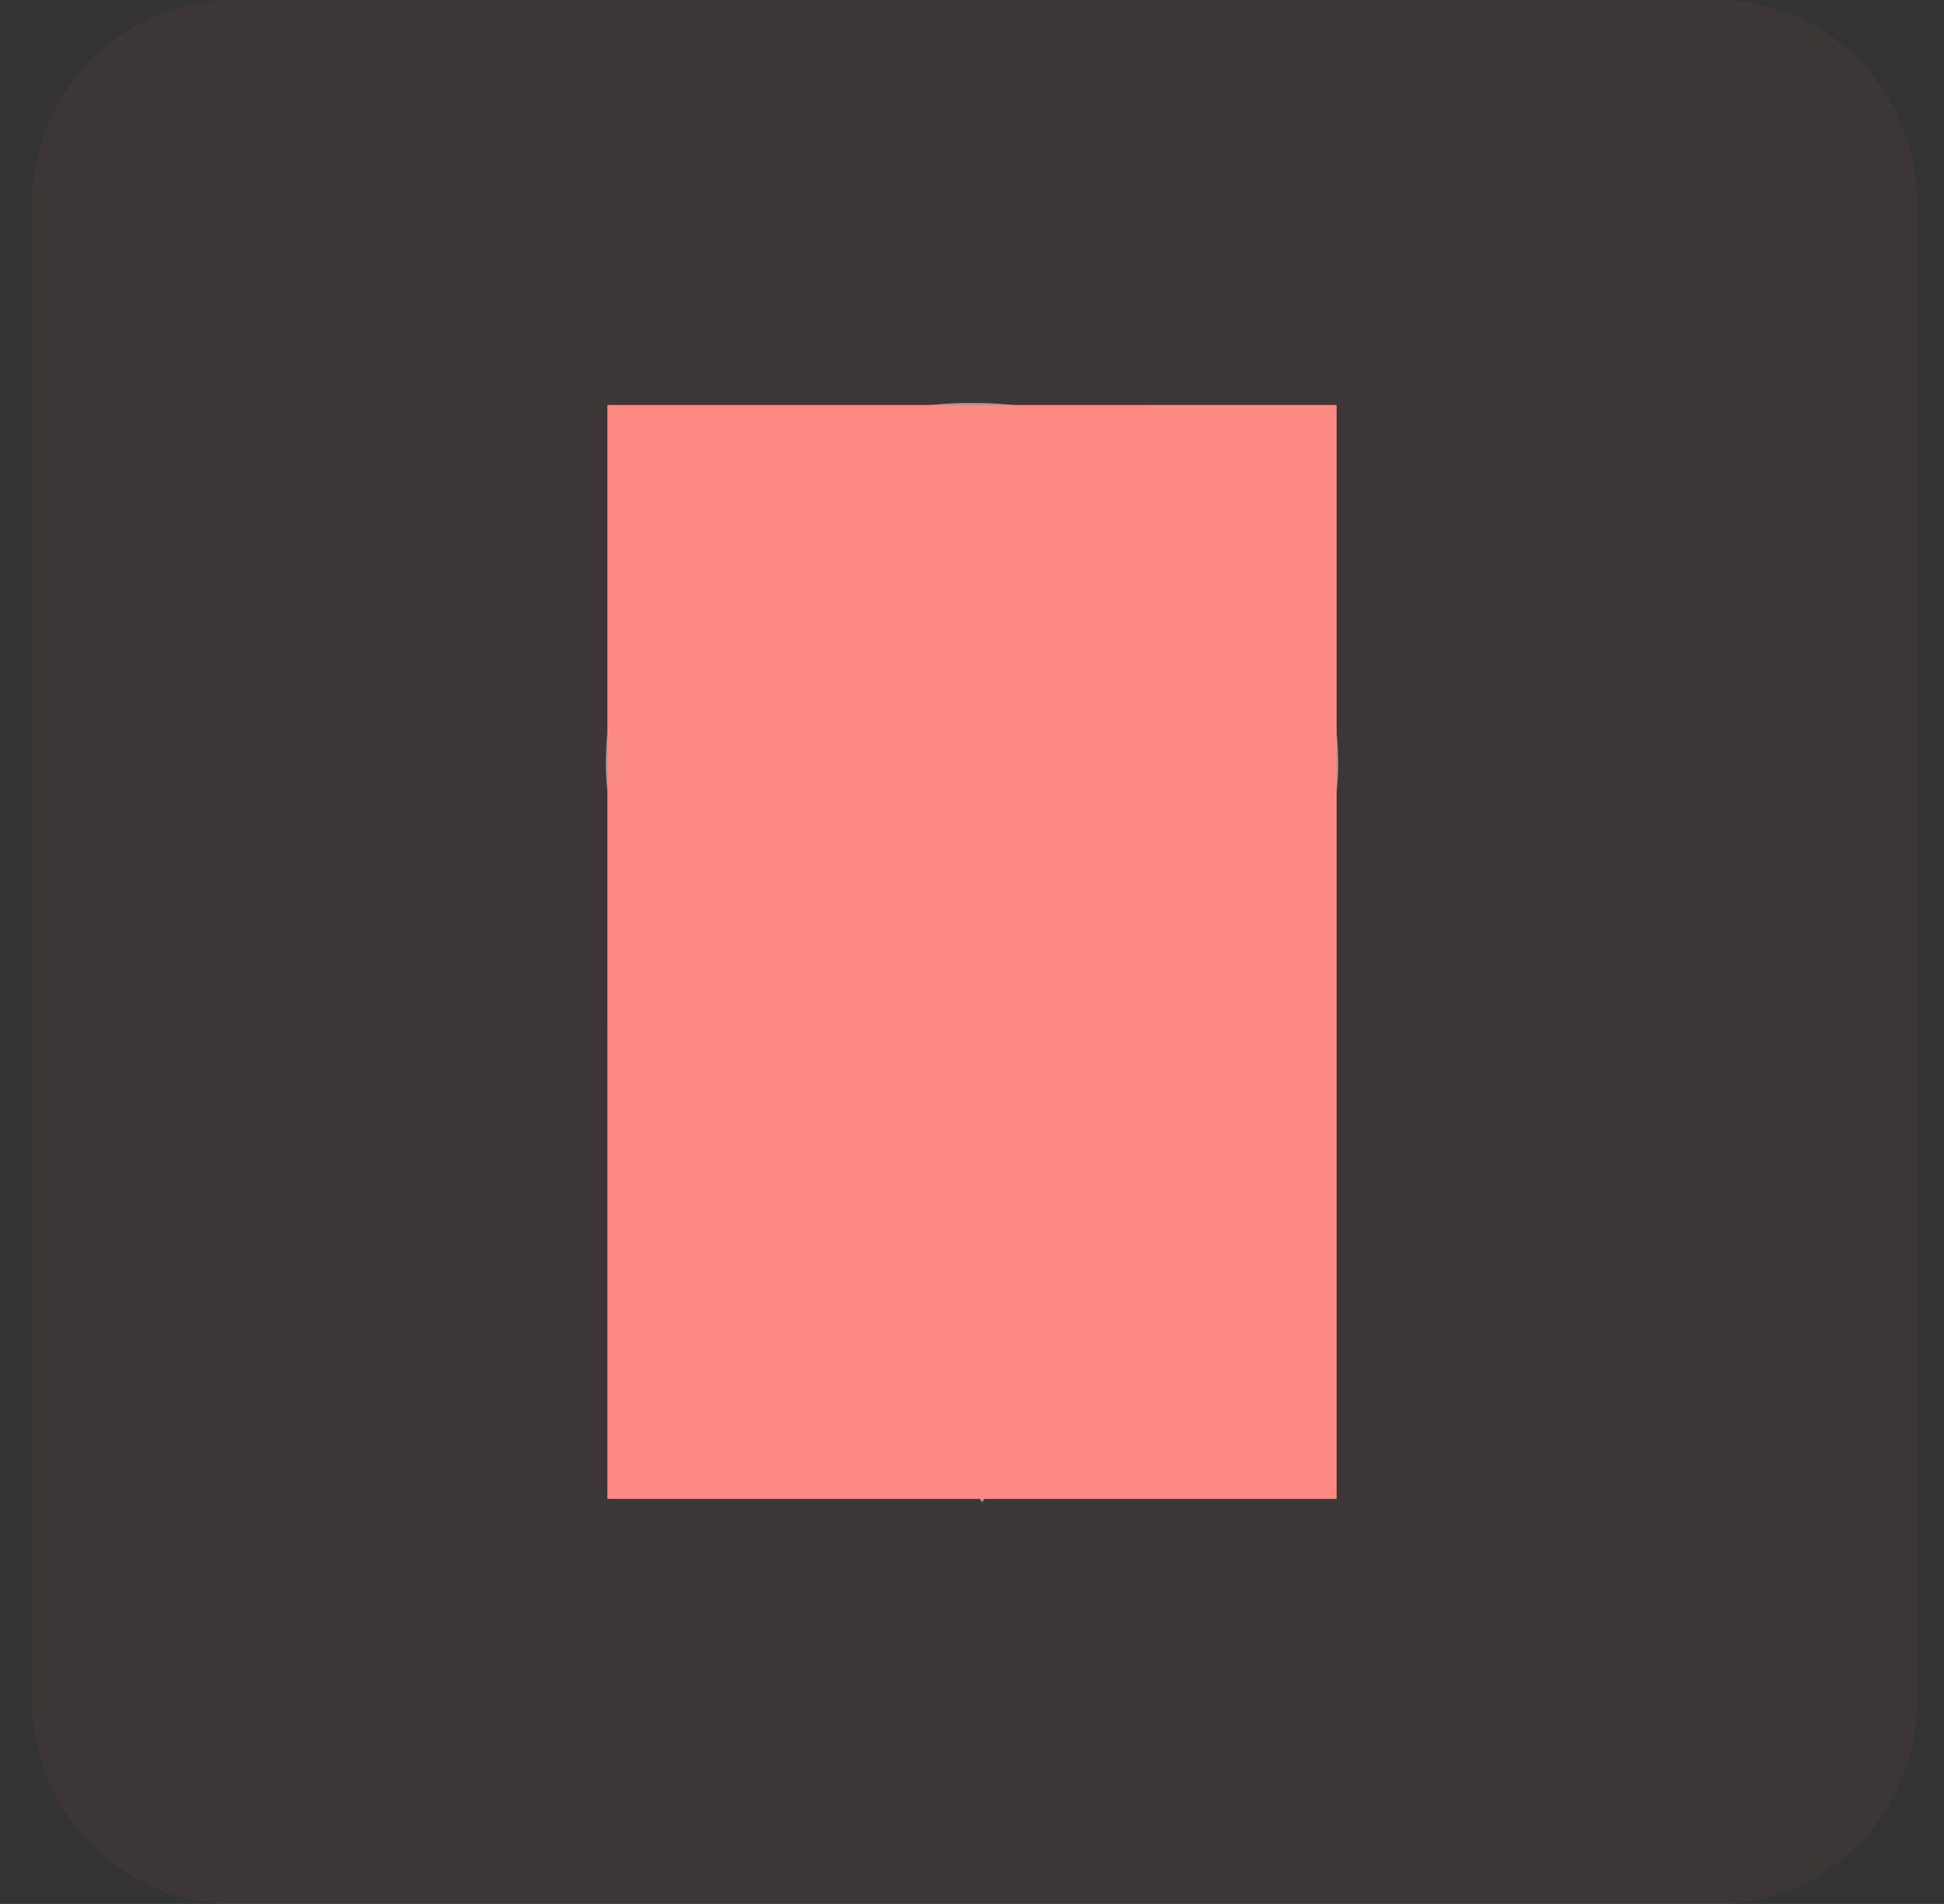 <svg width="48" height="47" viewBox="0 0 48 47" fill="none" xmlns="http://www.w3.org/2000/svg">
<rect x="0" y="0" width="48" height="47" fill="#333333" stroke="none"/>
<path opacity="0.051" d="M5.752 0H42.386C43.706 0.007 44.968 0.537 45.897 1.475C46.825 2.413 47.343 3.68 47.337 5V42C47.343 43.319 46.825 44.587 45.897 45.525C44.968 46.463 43.706 46.993 42.386 47H5.752C5.099 46.997 4.452 46.865 3.85 46.612C3.247 46.359 2.701 45.99 2.241 45.526C1.781 45.061 1.417 44.511 1.17 43.906C0.923 43.301 0.798 42.653 0.801 42V5C0.795 3.68 1.313 2.413 2.241 1.475C3.17 0.537 4.432 0.007 5.752 0Z" fill="#FD8983"></path>
<mask id="mask0_1_2479" style="mask-type: luminance" maskUnits="userSpaceOnUse" x="15" y="10" width="18" height="27">
<path d="M33 10H15V37H33V10Z" fill="white"></path>
</mask>
<g mask="url('#mask0_1_2479')">
<path d="M24 22.265C25.891 22.265 27.424 20.752 27.424 18.885C27.424 17.018 25.891 15.505 24 15.505C22.109 15.505 20.576 17.018 20.576 18.885C20.576 20.752 22.109 22.265 24 22.265Z" stroke="white" stroke-width="1.288" stroke-miterlimit="10"></path>
<path d="M32.4 18.885C32.4 23.467 24.236 35.937 24.236 35.937C24.236 35.937 15.6 23.466 15.6 18.885C15.614 16.671 16.507 14.554 18.082 12.998C19.658 11.442 21.786 10.576 24 10.589C26.214 10.576 28.342 11.442 29.918 12.998C31.493 14.554 32.386 16.671 32.4 18.885Z" stroke="white" stroke-width="1.288" stroke-miterlimit="10"></path>
</g>
<path d="M15 37V10H33V37H15Z" fill="url('#paint0_linear_1_2479')"></path>
<path d="M15 37V10H33V37H15Z" fill="#FD8983"></path>
<defs>
<linearGradient id="paint0_linear_1_2479" x1="33" y1="35.893" x2="8.869" y2="21.125" gradientUnits="userSpaceOnUse">
<stop stop-color="#FD8983"></stop>
<stop offset="1" stop-color="#FB7069"></stop>
</linearGradient>
</defs>
</svg>
